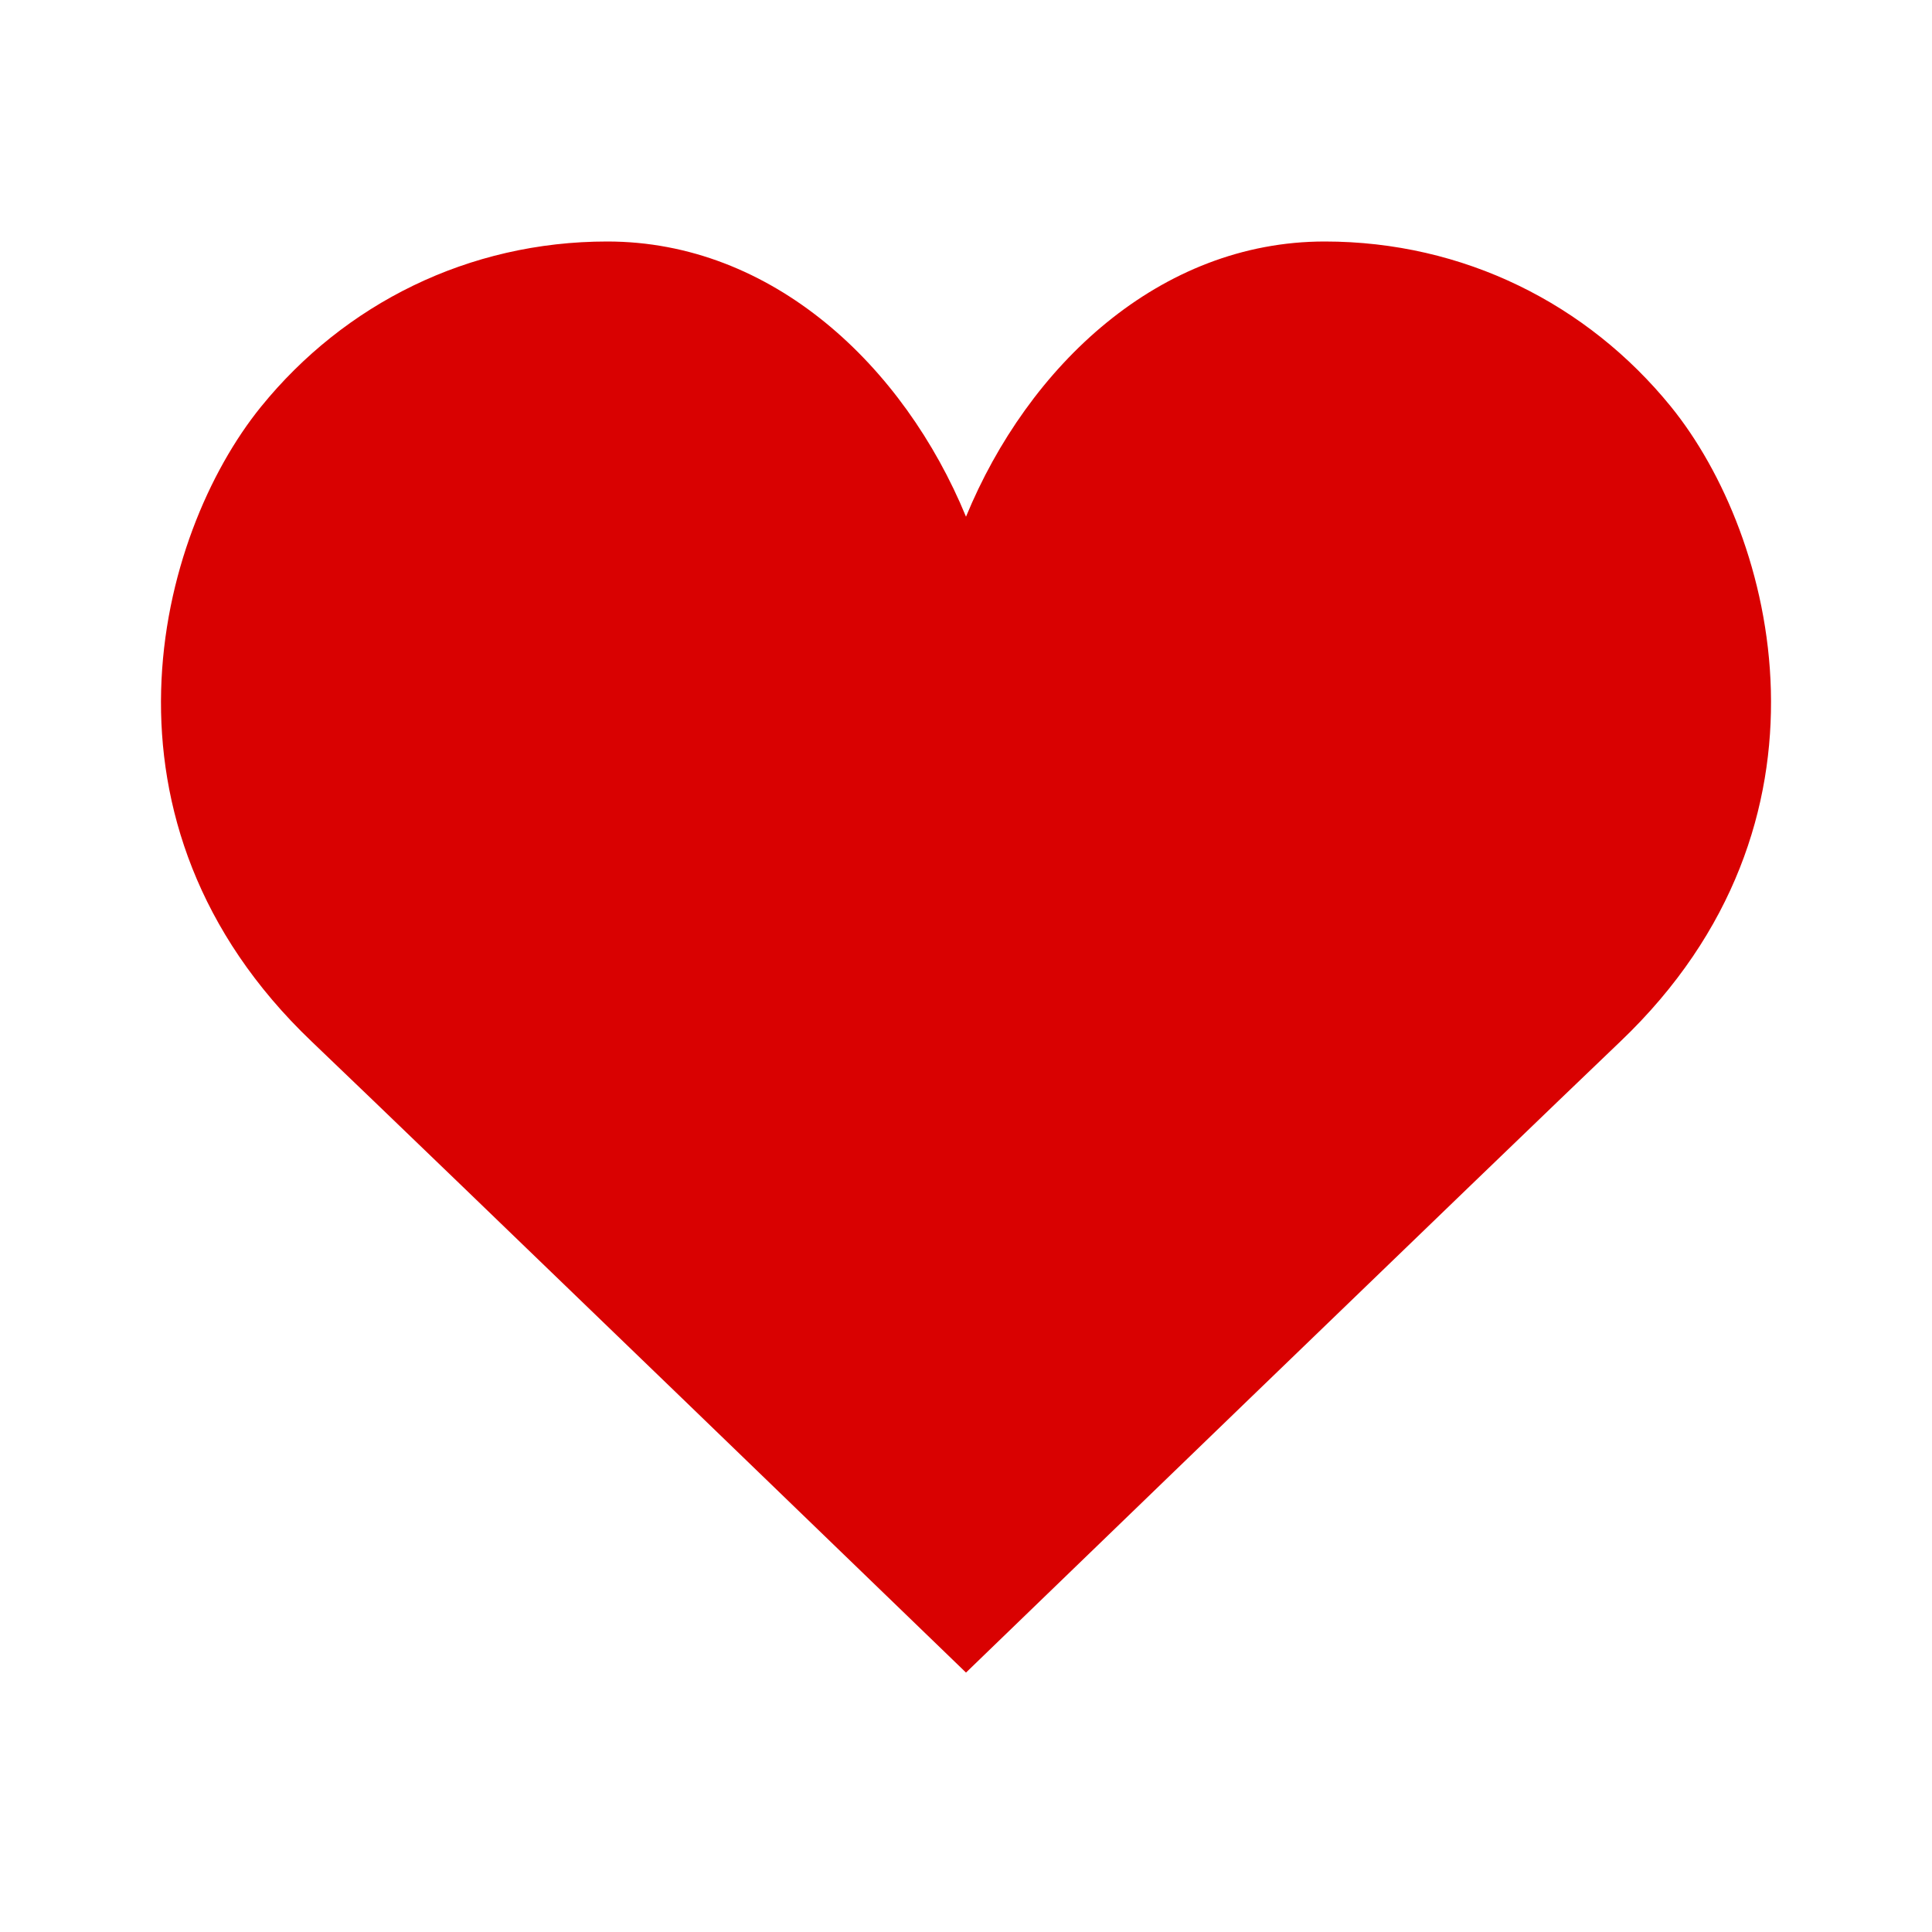 <svg width="18" height="18" viewBox="0 0 18 18" fill="none" xmlns="http://www.w3.org/2000/svg">
<path d="M9 4.814C9.579 3.408 10.804 2.25 12.342 2.25C13.636 2.25 14.79 2.831 15.568 3.789C16.543 4.991 17.232 7.666 15.098 9.702C14.015 10.735 9 15.583 9 15.583C9 15.583 3.985 10.735 2.902 9.702C0.768 7.666 1.457 4.991 2.433 3.788C3.21 2.831 4.364 2.25 5.658 2.25C7.196 2.25 8.421 3.408 9 4.814Z" fill="#D90101"/>
</svg>
